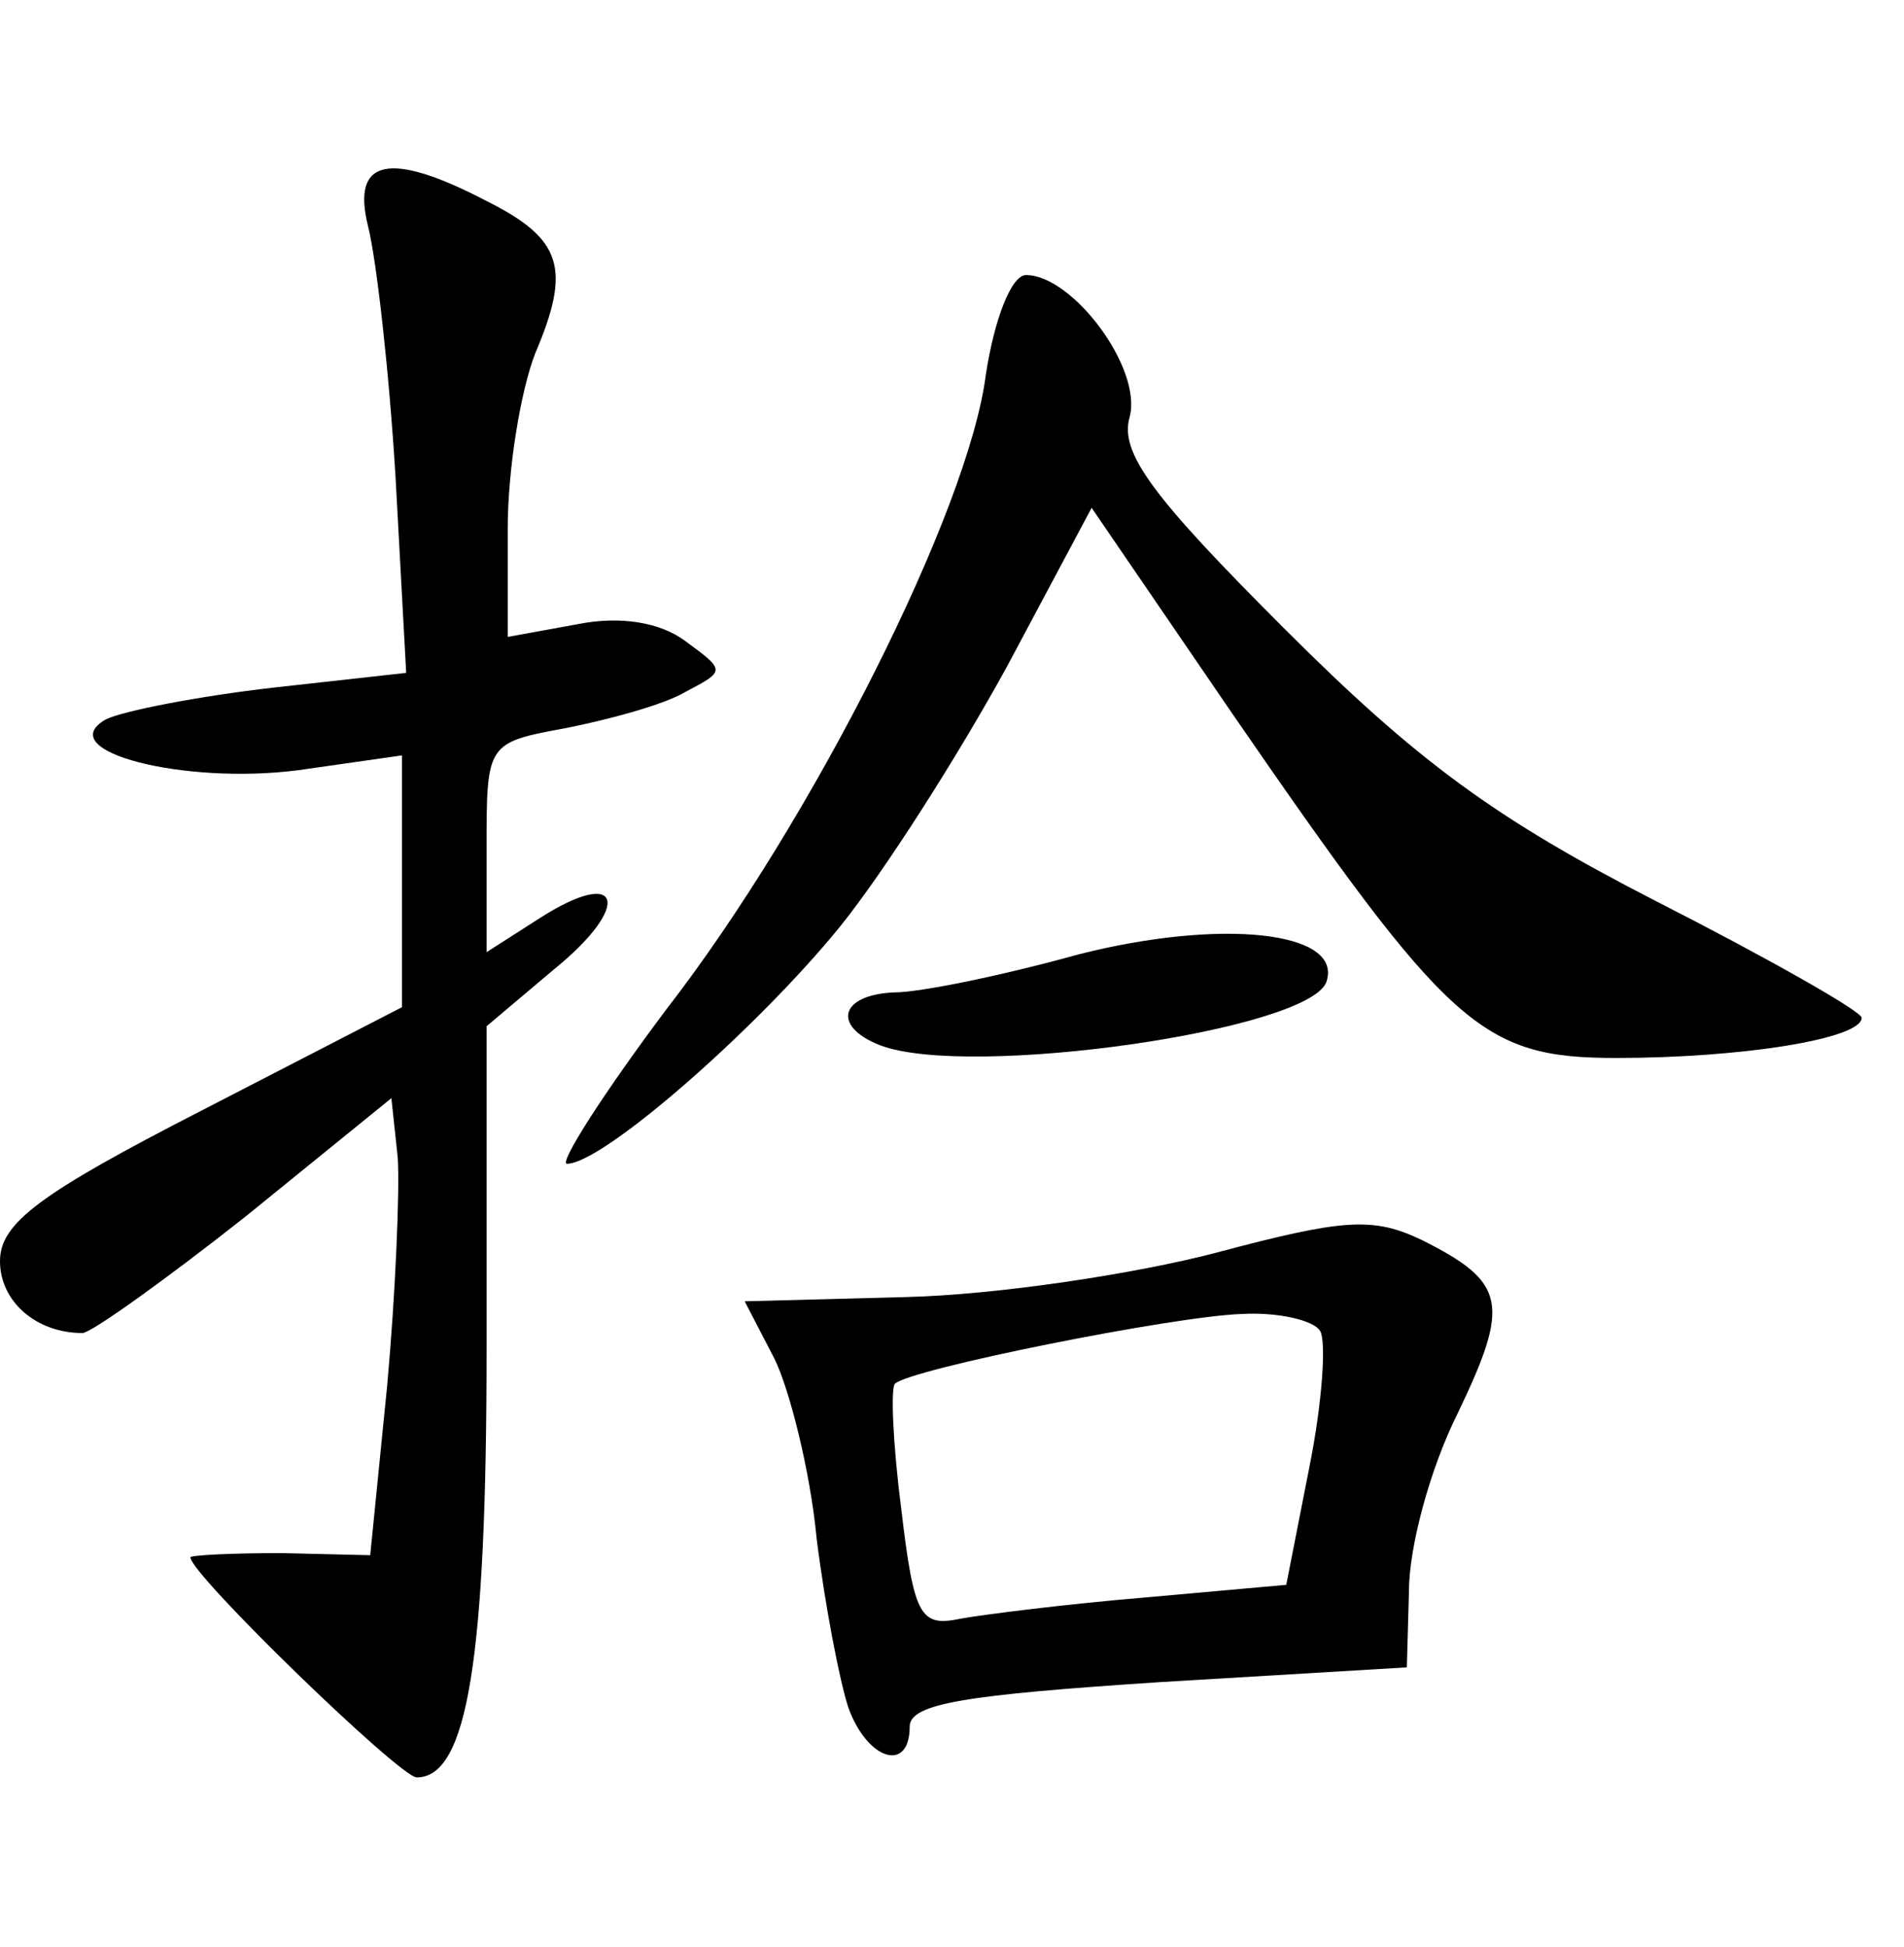 <?xml version="1.0" standalone="no"?>
<!DOCTYPE svg PUBLIC "-//W3C//DTD SVG 20010904//EN"
 "http://www.w3.org/TR/2001/REC-SVG-20010904/DTD/svg10.dtd">
<svg version="1.0" xmlns="http://www.w3.org/2000/svg"
 width="90pt" height="92pt" viewBox="0 0 90 92"
 preserveAspectRatio="xMidYMid meet">
<g transform="translate(0,92) scale(0.1,-0.1)"
fill="#000000" stroke="none">
<path d="M174 813 c4 -16 10 -69 13 -119 l5 -92 -63 -7 c-35 -4 -71 -11 -79
-15 -26 -15 37 -31 91 -24 l49 7 0 -60 0 -59 -95 -49 c-76 -39 -95 -53 -95
-71 0 -19 17 -34 39 -34 4 0 39 25 77 55 l69 56 3 -28 c1 -15 -1 -64 -5 -108
l-8 -80 -42 1 c-24 0 -43 -1 -43 -2 0 -8 99 -104 107 -104 24 0 33 56 33 203
l0 152 32 27 c37 30 32 49 -7 24 l-25 -16 0 49 c0 50 0 50 38 57 20 4 46 11
56 17 19 10 19 10 0 24 -12 9 -31 12 -51 8 l-33 -6 0 51 c0 28 6 65 13 83 17
40 13 54 -23 72 -46 24 -64 20 -56 -12z"/>
<path d="M466 743 c-8 -64 -82 -211 -151 -300 -30 -40 -51 -73 -47 -73 17 0
90 64 129 112 21 26 56 81 79 123 l40 75 67 -98 c102 -148 117 -162 181 -162
59 0 116 9 116 19 0 3 -44 28 -97 55 -76 39 -113 66 -176 129 -62 62 -78 83
-73 100 6 23 -27 67 -49 67 -7 0 -15 -21 -19 -47z"/>
<path d="M510 469 c-36 -10 -75 -18 -87 -18 -26 -1 -30 -16 -7 -25 42 -16 203
7 211 30 8 24 -50 30 -117 13z"/>
<path d="M575 328 c-38 -10 -104 -20 -147 -21 l-76 -2 14 -27 c7 -14 17 -53
20 -85 4 -32 11 -68 15 -80 9 -25 29 -31 29 -9 0 11 27 15 118 21 l117 7 1 36
c0 21 10 58 23 84 25 52 23 62 -17 82 -23 11 -37 10 -97 -6z m49 -37 c3 -5 1
-34 -5 -64 l-11 -56 -67 -6 c-36 -3 -76 -8 -87 -10 -19 -4 -22 1 -28 52 -4 31
-5 57 -3 59 7 7 132 32 164 33 17 1 34 -3 37 -8z"/>
</g>
</svg>
